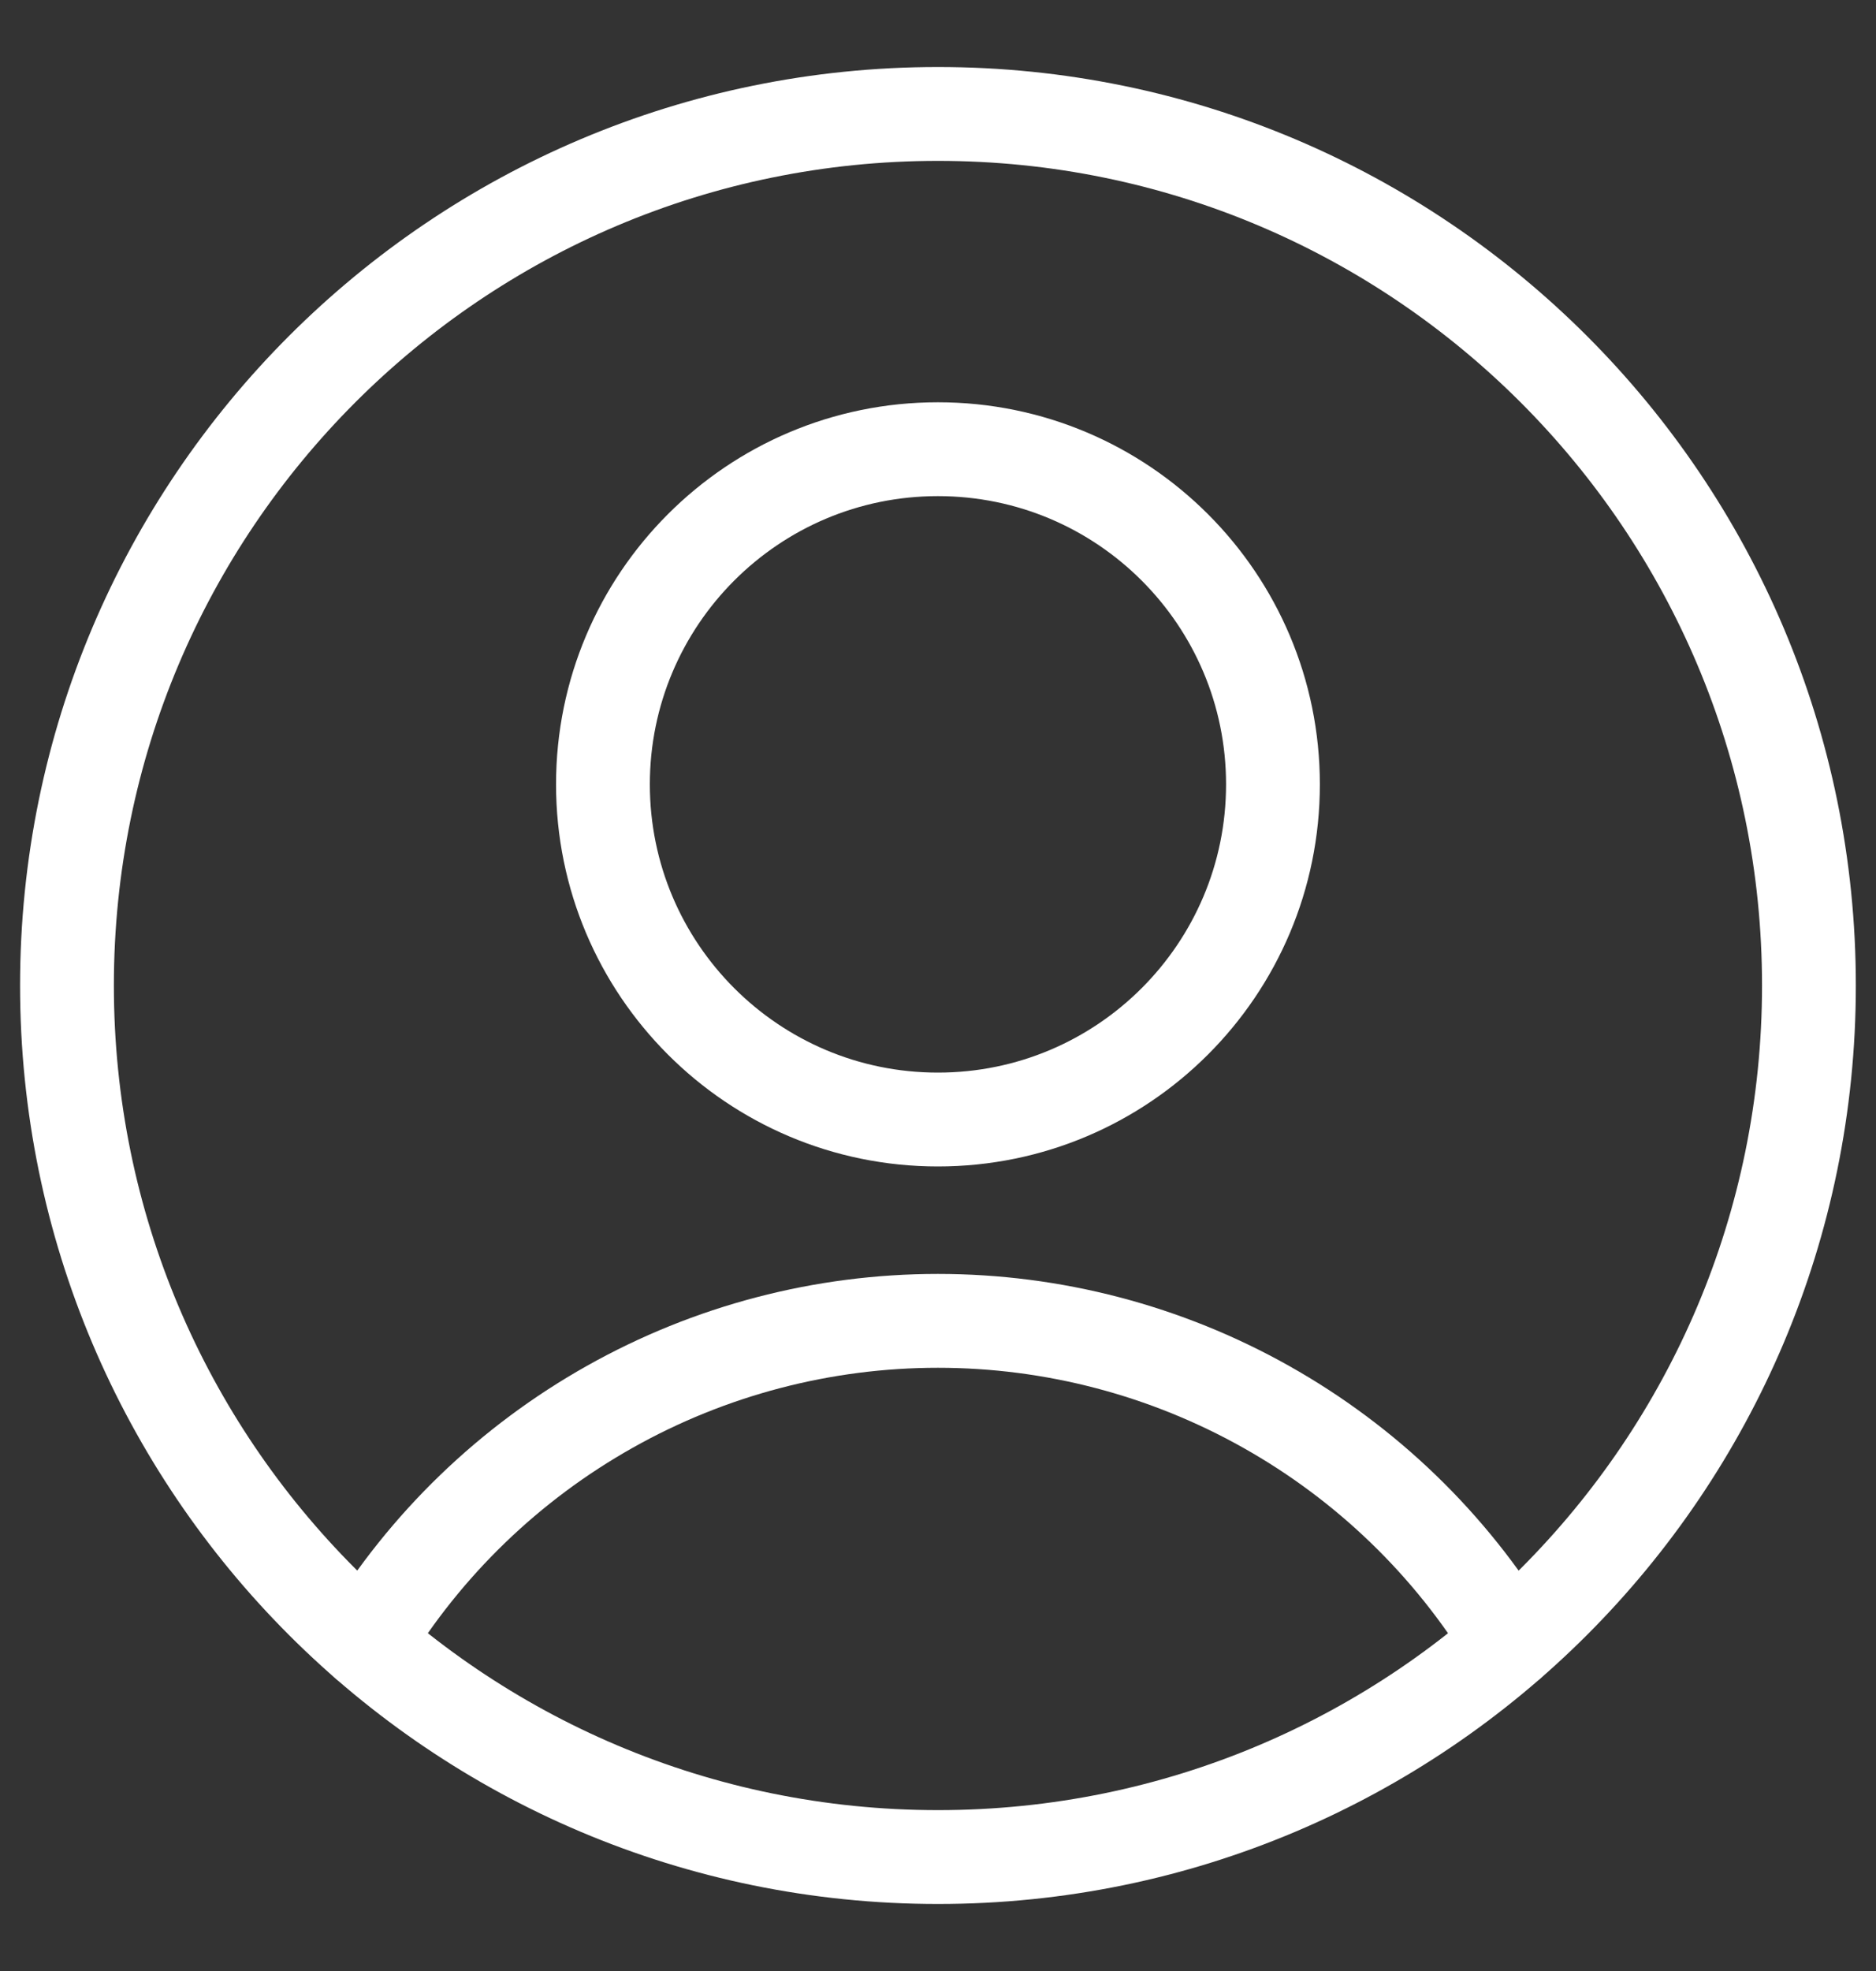 <svg width="20" height="21" viewBox="0 0 20 21" fill="none" xmlns="http://www.w3.org/2000/svg">
<rect x="0" y="0" width="20" height="21" fill="#333333" stroke="none"/>
<g clip-path="url(#clip0_916_2118)">
<path d="M9.999 11.928C11.972 11.928 13.571 10.329 13.571 8.357C13.571 6.385 11.972 4.786 9.999 4.786C8.027 4.786 6.428 6.385 6.428 8.357C6.428 10.329 8.027 11.928 9.999 11.928Z" stroke="white" stroke-linecap="round" stroke-linejoin="round"/>
<path d="M3.899 17.5C4.537 16.453 5.433 15.589 6.501 14.989C7.569 14.388 8.774 14.073 9.999 14.073C11.225 14.073 12.429 14.388 13.498 14.989C14.566 15.589 15.462 16.453 16.099 17.5" stroke="white" stroke-linecap="round" stroke-linejoin="round"/>
<path d="M10 19.786C15.128 19.786 19.285 15.628 19.285 10.5C19.285 5.372 15.128 1.214 10 1.214C4.871 1.214 0.714 5.372 0.714 10.5C0.714 15.628 4.871 19.786 10 19.786Z" stroke="white" stroke-linecap="round" stroke-linejoin="round"/>
</g>
<defs>
<clipPath id="clip0_916_2118">
<rect width="20" height="20" fill="white" transform="translate(0 0.5)"/>
</clipPath>
</defs>
</svg>

